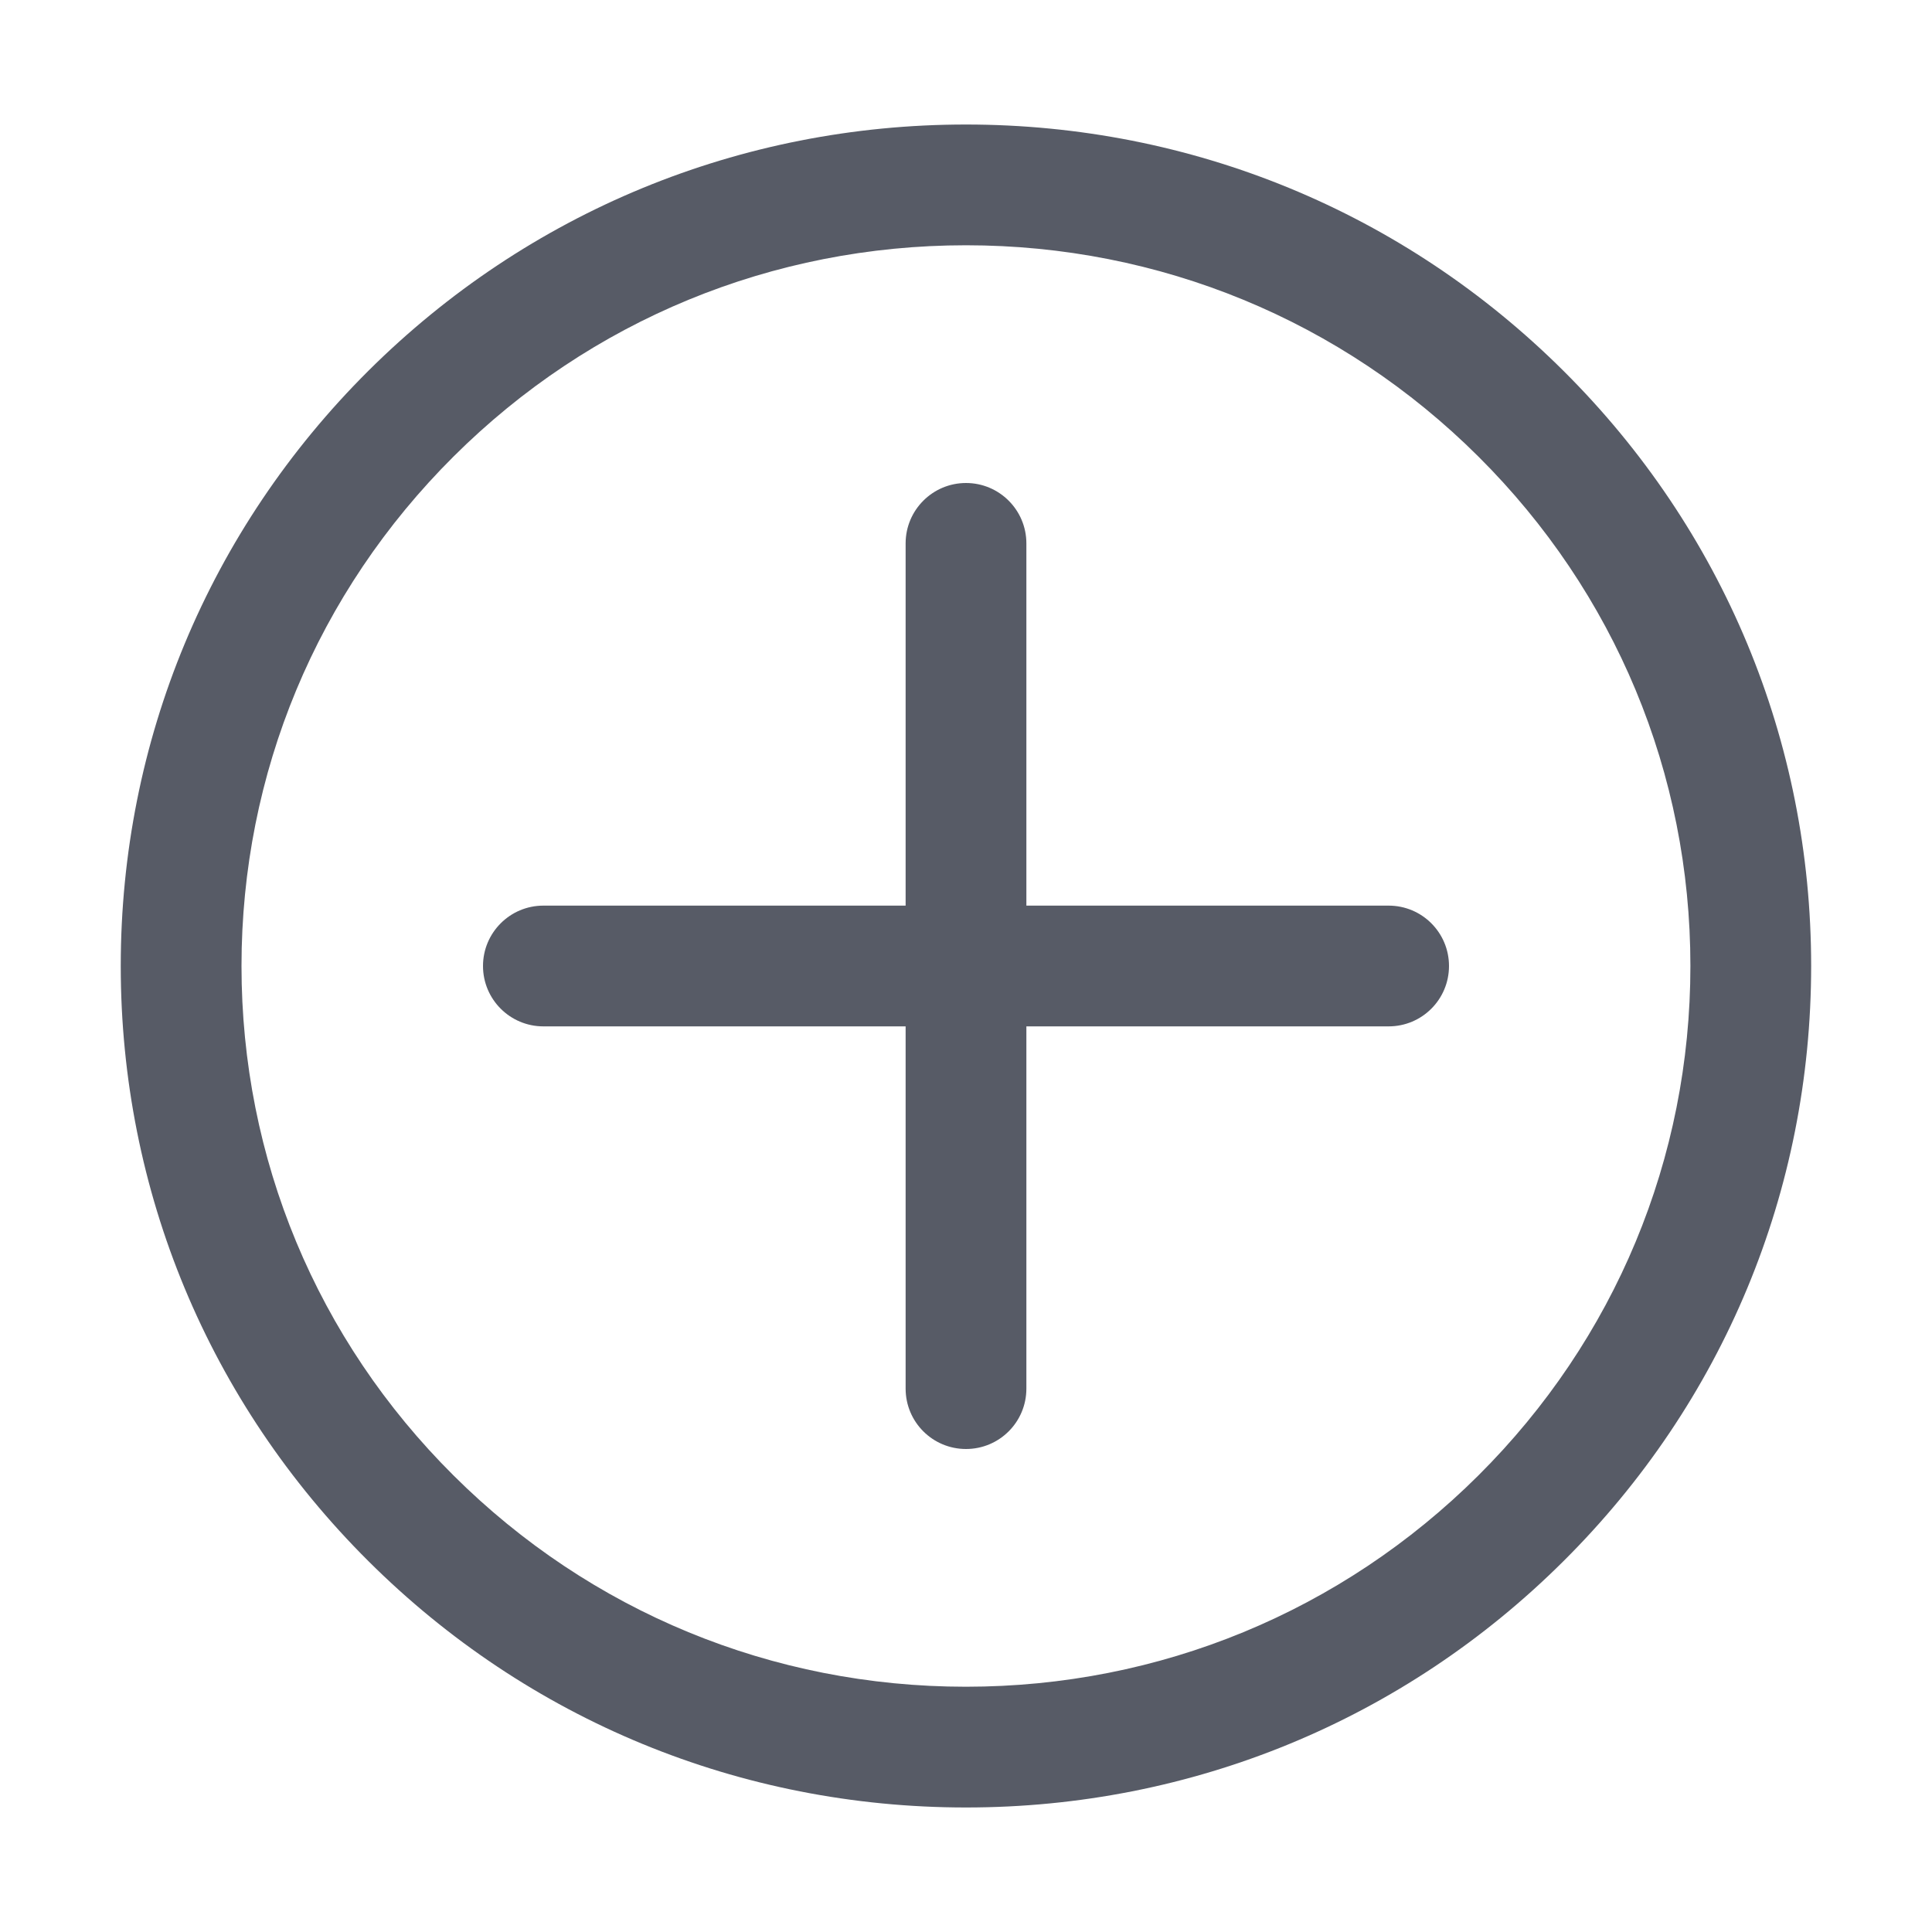 <svg xmlns="http://www.w3.org/2000/svg" xmlns:xlink="http://www.w3.org/1999/xlink" width="20" height="20" viewBox="0 0 20 20" fill="none">
<path d="M10 18.711C7.663 18.711 5.466 17.806 3.814 16.161C2.161 14.516 1.25 12.328 1.25 10C1.25 7.673 2.161 5.484 3.813 3.839C5.466 2.195 7.663 1.289 9.999 1.289C12.336 1.289 14.533 2.195 16.185 3.839C17.839 5.484 18.749 7.673 18.749 9.999C18.749 12.328 17.839 14.516 16.185 16.161C14.534 17.805 12.337 18.711 10 18.711ZM10 2.539C7.996 2.539 6.112 3.315 4.696 4.725C3.28 6.134 2.5 8.007 2.5 10C2.5 11.992 3.279 13.866 4.695 15.274C6.111 16.684 7.995 17.461 9.999 17.461C12.003 17.461 13.887 16.684 15.304 15.274C16.719 13.865 17.499 11.992 17.499 9.999C17.499 8.007 16.719 6.134 15.304 4.726C13.888 3.316 12.004 2.539 10 2.539Z"   fill="#575B66" >
</path>
<path d="M14.375 9.375L10.625 9.375L10.625 5.625C10.625 5.28 10.345 5 10 5C9.655 5 9.375 5.28 9.375 5.625L9.375 9.375L5.625 9.375C5.28 9.375 5 9.655 5 10C5 10.345 5.28 10.625 5.625 10.625L9.375 10.625L9.375 14.375C9.375 14.721 9.655 15 10 15C10.345 15 10.625 14.721 10.625 14.375L10.625 10.625L14.375 10.625C14.721 10.625 15 10.345 15 10C15 9.655 14.721 9.375 14.375 9.375Z"   fill="#575B66" >
</path>
</svg>
